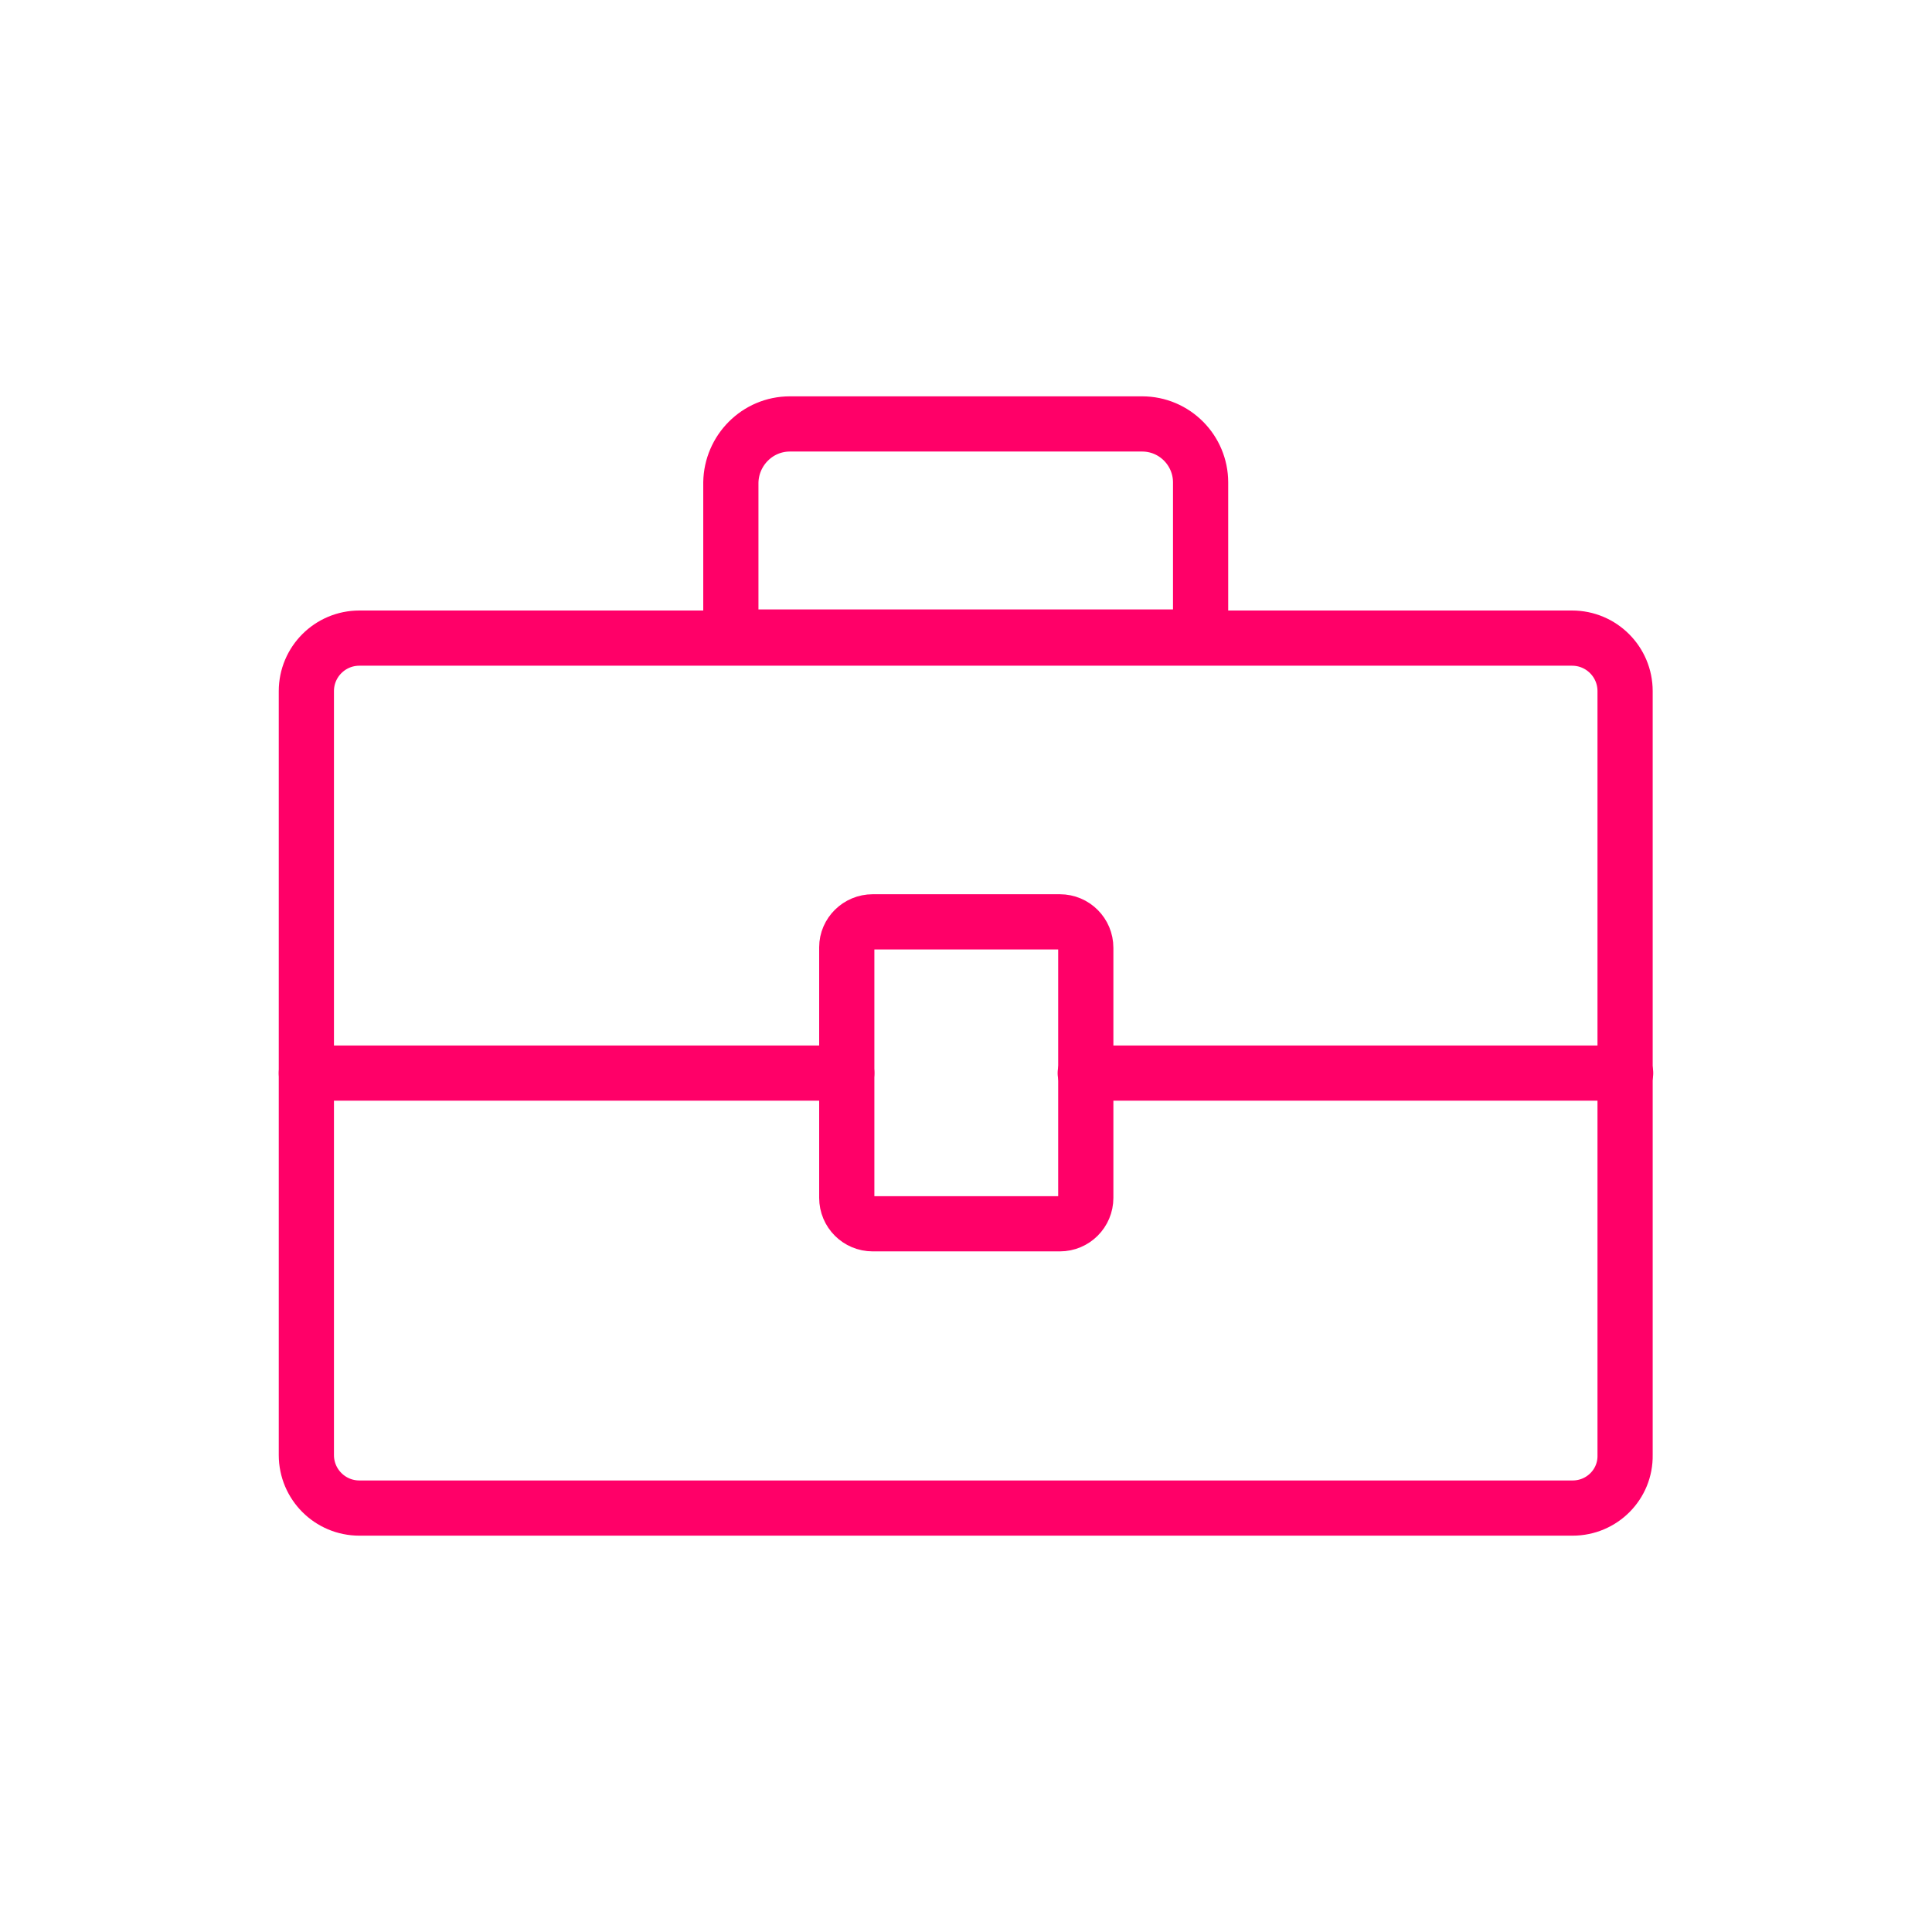 <?xml version="1.0" encoding="utf-8"?>
<!-- Generator: Adobe Illustrator 21.1.0, SVG Export Plug-In . SVG Version: 6.00 Build 0)  -->
<svg version="1.1" xmlns="http://www.w3.org/2000/svg" xmlns:xlink="http://www.w3.org/1999/xlink" x="0px" y="0px"
	 viewBox="0 0 350 350" enable-background="new 0 0 350 350" xml:space="preserve">
<g id="Red_1_">
	<path fill="none" stroke="#FF0068" stroke-width="10" stroke-linecap="round" stroke-linejoin="round" stroke-miterlimit="10" d="
		M158.1,167h33.9c2.6,0,4.7,2.1,4.7,4.7V217c0,2.6-2.1,4.7-4.7,4.7h-33.9c-2.6,0-4.7-2.1-4.7-4.7v-45.4
		C153.4,169.1,155.5,167,158.1,167z"/>
	<path fill="none" stroke="#FF0068" stroke-width="10" stroke-linecap="round" stroke-linejoin="round" stroke-miterlimit="10" d="
		M284.9,273.2H65.1c-5.3,0-9.6-4.3-9.6-9.6V125.2c0-5.3,4.3-9.6,9.6-9.6h219.7c5.3,0,9.6,4.3,9.6,9.6v138.4
		C294.5,268.9,290.2,273.2,284.9,273.2z"/>
	<path fill="none" stroke="#FF0068" stroke-width="10" stroke-linecap="round" stroke-linejoin="round" stroke-miterlimit="10" d="
		M143.1,76.8h63.8c5.9,0,10.6,4.8,10.6,10.6v28h-85.1v-28C132.5,81.6,137.2,76.8,143.1,76.8z"/>
	
		<line fill="none" stroke="#FF0068" stroke-width="10" stroke-linecap="round" stroke-linejoin="round" stroke-miterlimit="10" x1="153.4" y1="194.4" x2="55.5" y2="194.4"/>
	
		<line fill="none" stroke="#FF0068" stroke-width="10" stroke-linecap="round" stroke-linejoin="round" stroke-miterlimit="10" x1="294.5" y1="194.4" x2="196.6" y2="194.4"/>
</g>
</svg>
